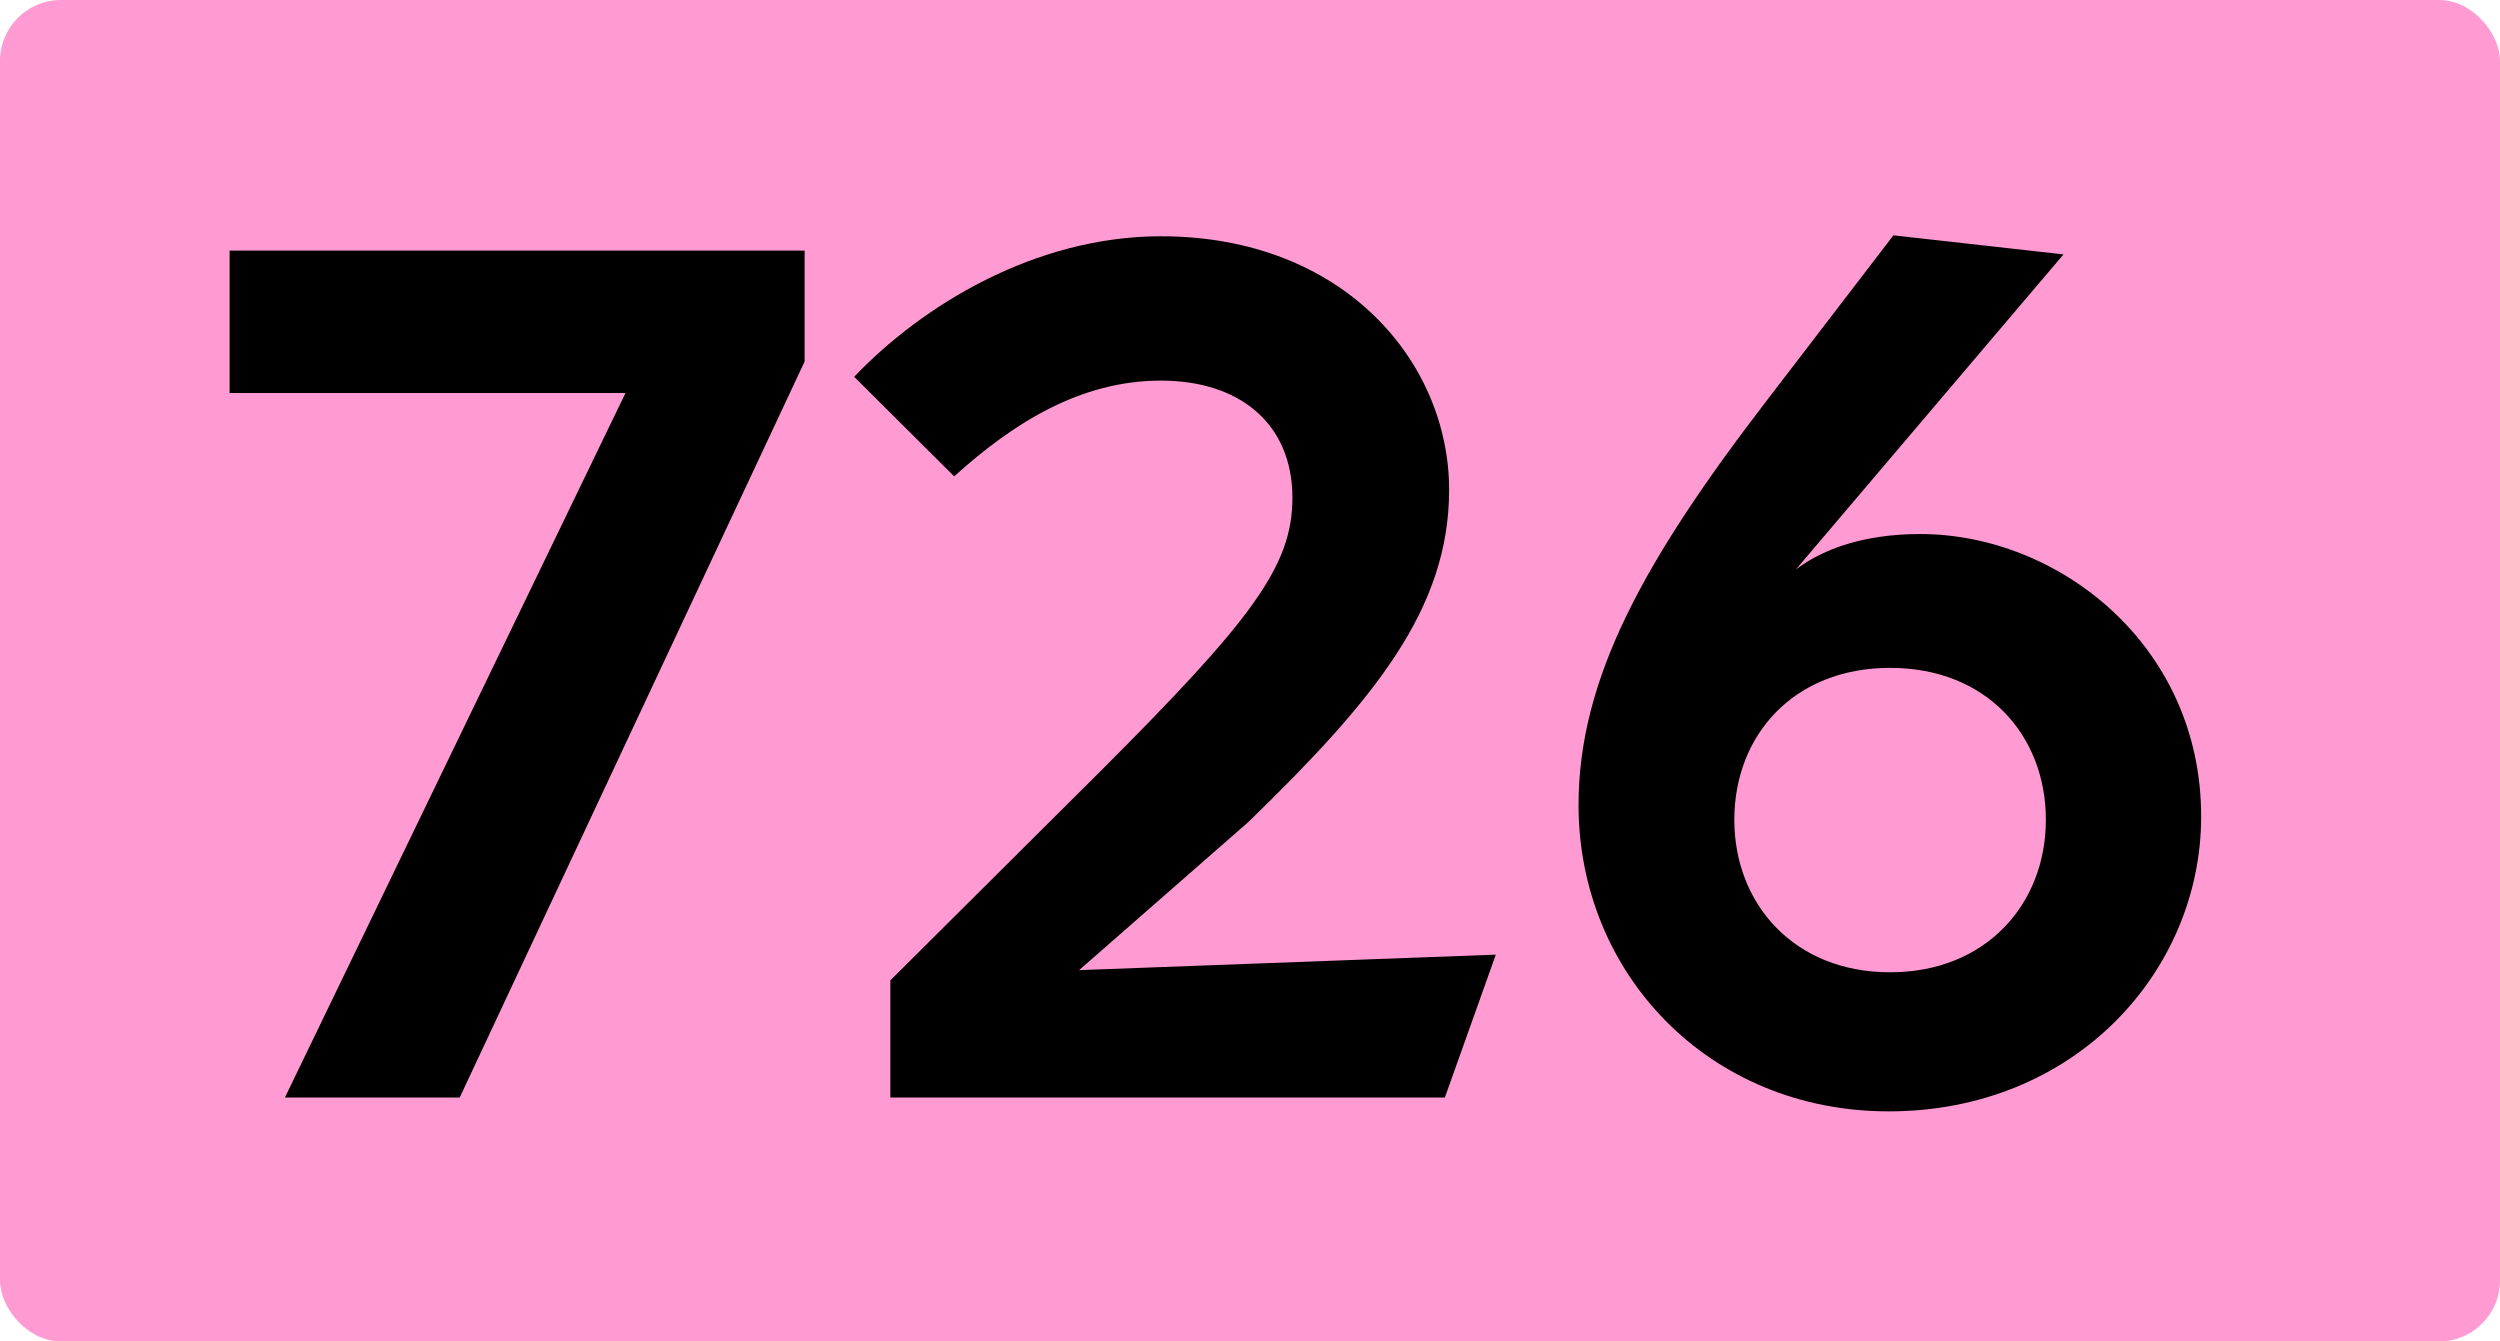 <svg width="82" height="44" viewBox="0 0 82 44" fill="none" xmlns="http://www.w3.org/2000/svg">
<rect width="82" height="44" rx="2" fill="#ff9bd2"/>
<path d="M20.516 12.891 L9.344 36 L15.078 36 L26.391 11.859 L26.391 8.219 L7.531 8.219 L7.531 12.891 L20.516 12.891 ZM29.203 36 L47.391 36 L49.063 31.312 L35.188 31.828 L35.297 31.906 L40.938 26.969 C45.094 22.938 47.531 19.969 47.531 16.062 C47.531 11.891 44.094 7.75 38.078 7.75 C33.953 7.75 30.25 10.016 28.016 12.359 L31.297 15.625 C33.234 13.875 35.438 12.484 38.078 12.484 C40.672 12.484 42.391 13.906 42.391 16.328 C42.391 18.562 41.078 20.312 36.094 25.297 L29.203 32.156 L29.203 36 ZM61.948 36.453 C68.073 36.453 72.198 31.844 72.198 26.781 C72.198 21.156 67.511 17.516 62.979 17.516 C61.198 17.516 59.401 17.984 58.276 19.266 L58.354 19.328 L67.683 8.344 L62.104 7.719 L57.995 13.078 C53.932 18.359 51.776 22.25 51.776 26.406 C51.776 31.922 56.042 36.453 61.948 36.453 ZM61.995 31.891 C58.839 31.891 56.886 29.641 56.886 26.891 C56.886 24.109 58.839 21.906 61.995 21.906 C65.151 21.906 67.104 24.109 67.104 26.891 C67.104 29.641 65.151 31.891 61.995 31.891 Z" fill="#000"/>
</svg>
